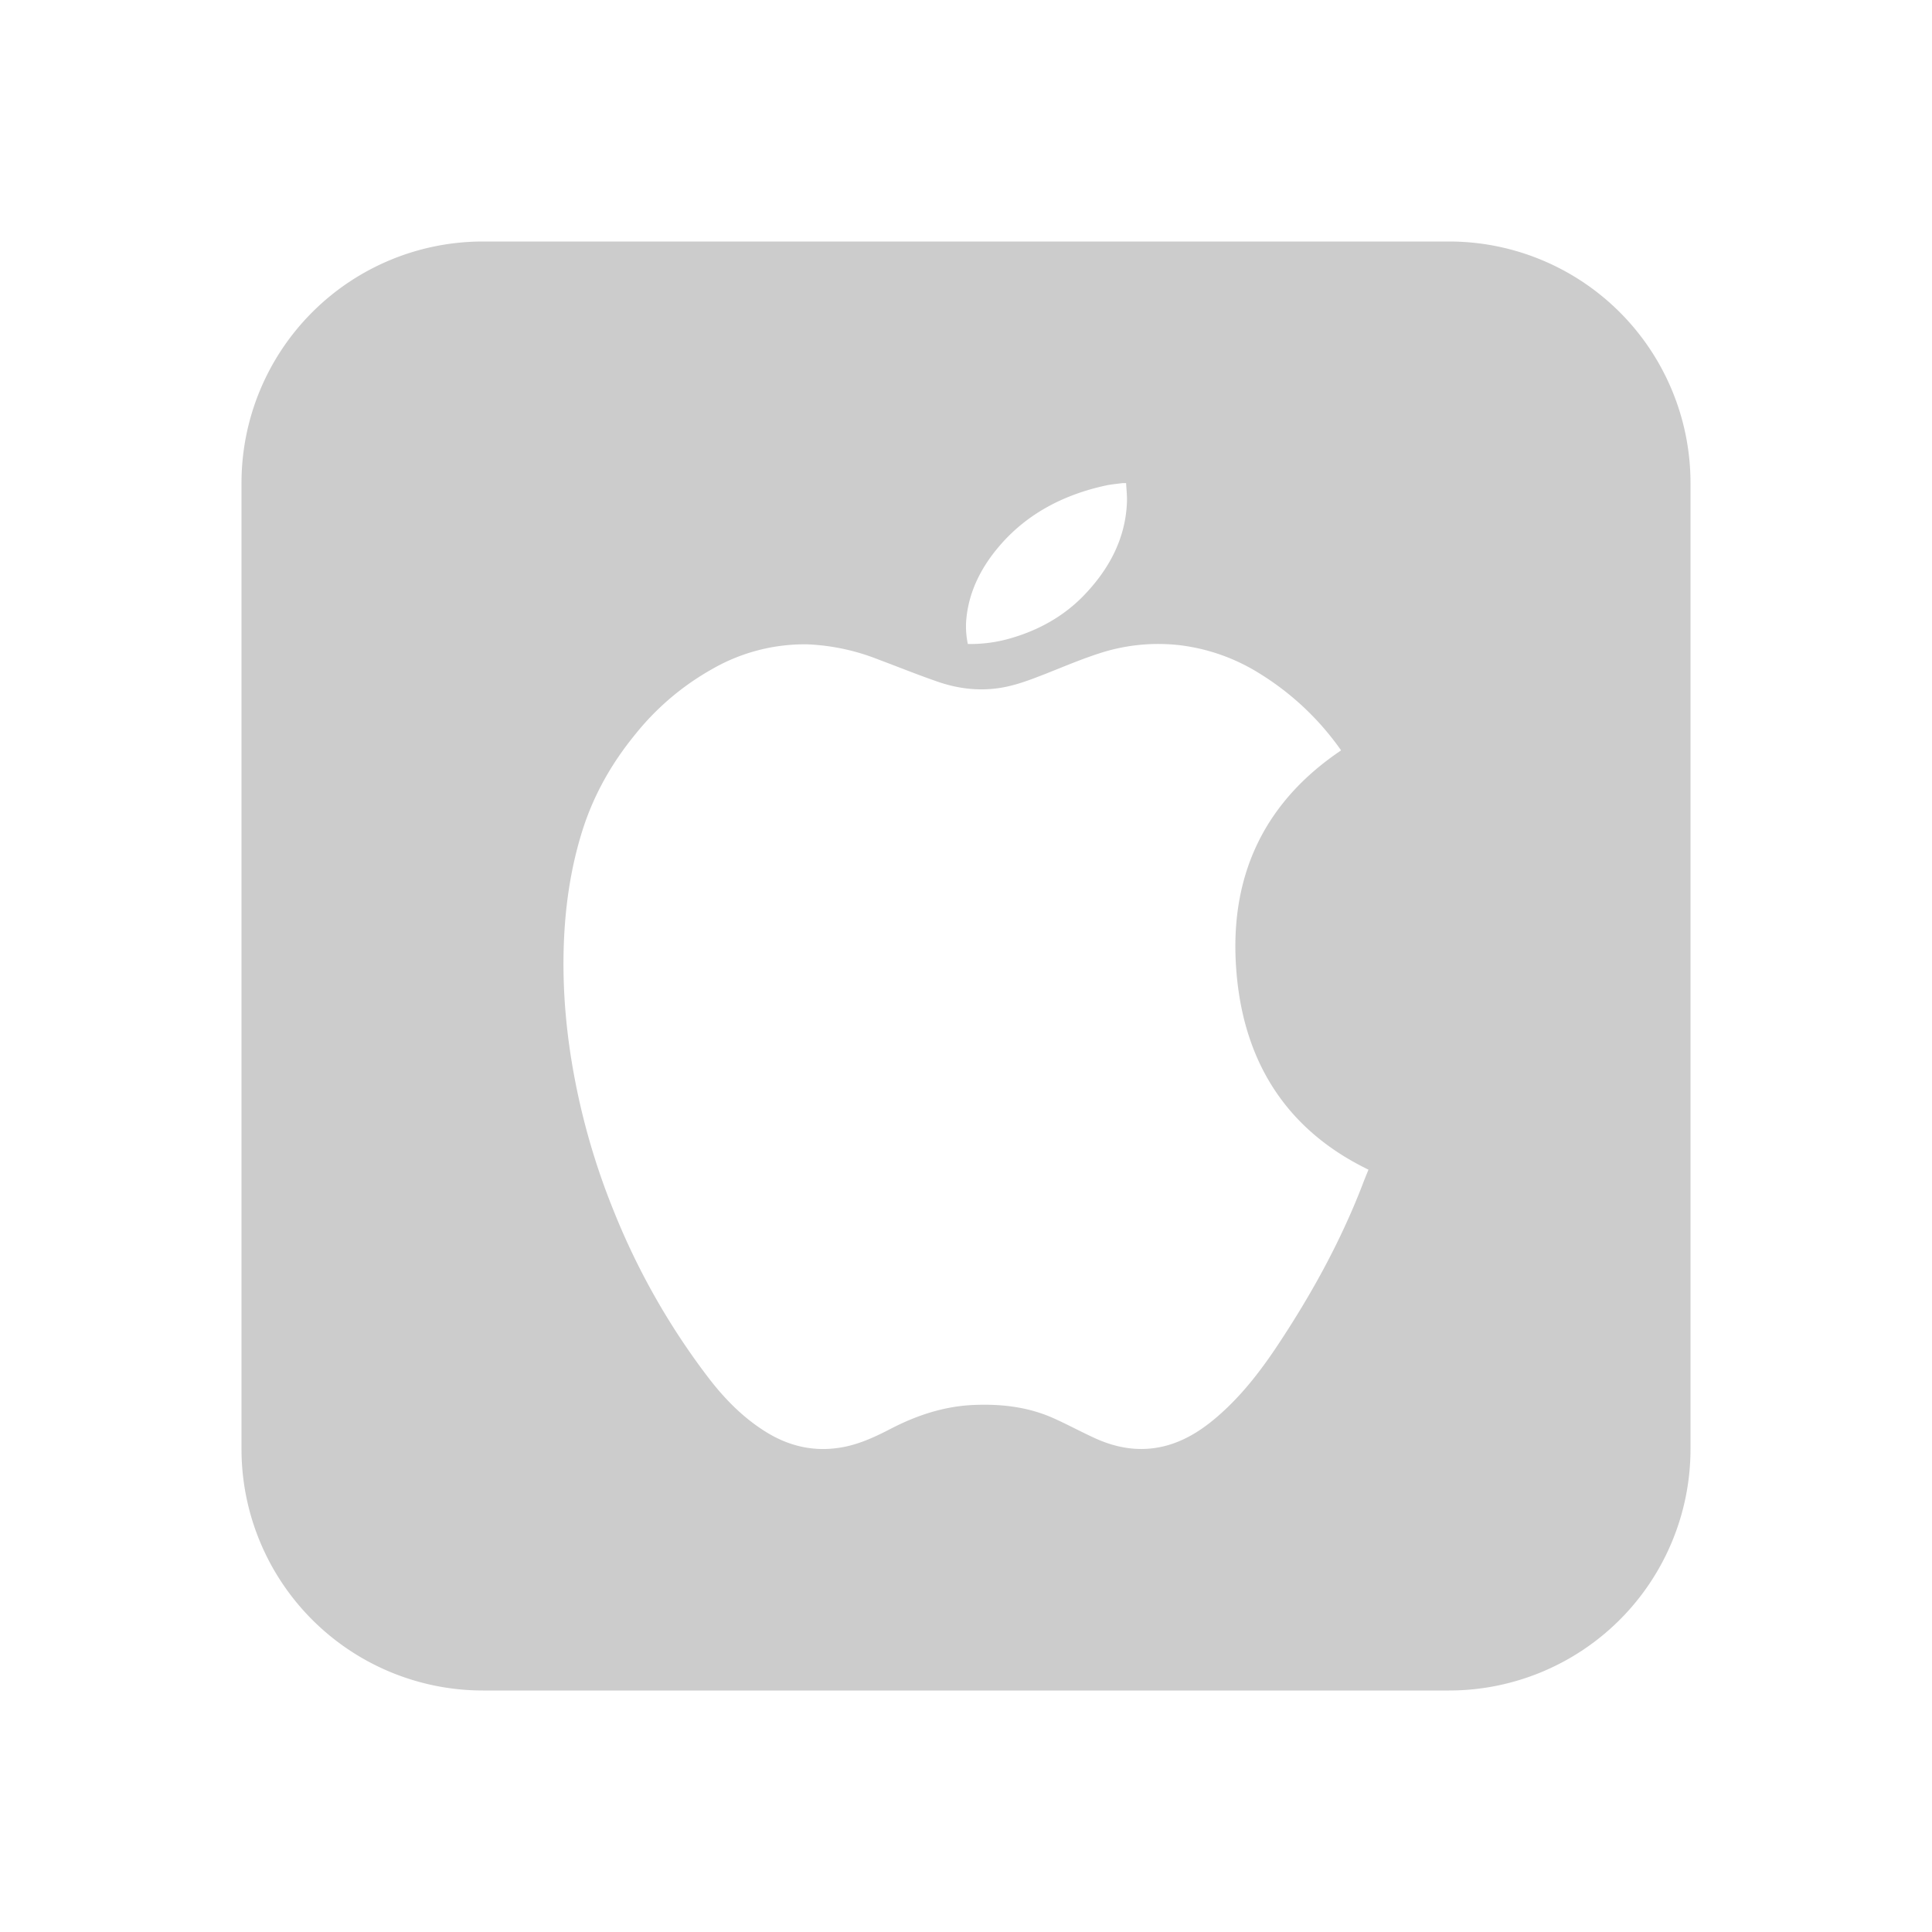 <svg xmlns="http://www.w3.org/2000/svg" width="24" height="24" viewBox="0 0 24 24">
    <g fill="none" fill-rule="evenodd">
        <path fill="none" d="M0 0h24v24H0z"/>
        <path fill="#CCC" d="M6 3h12a3 3 0 0 1 3 3v12a3 3 0 0 1-3 3H6a3 3 0 0 1-3-3V6a3 3 0 0 1 3-3zm10.659 6.321l-.026-.037a3.442 3.442 0 0 0-.987-.918 2.408 2.408 0 0 0-.999-.352 2.357 2.357 0 0 0-.978.098c-.231.074-.457.17-.684.26-.185.072-.37.144-.565.174-.26.04-.515.01-.764-.075-.25-.086-.497-.186-.746-.279a2.695 2.695 0 0 0-.885-.188 2.304 2.304 0 0 0-1.174.305 3.275 3.275 0 0 0-.96.814c-.3.366-.533.778-.674 1.252-.132.44-.196.89-.213 1.352-.02.564.03 1.12.135 1.671.107.565.27 1.115.483 1.64a8.79 8.79 0 0 0 1.19 2.092c.195.252.415.474.676.641.32.207.662.277 1.027.197.19-.042.368-.125.542-.215.33-.172.673-.285 1.04-.3.336-.014.666.022.98.16.18.08.352.174.53.255.287.13.582.172.886.089.256-.07.477-.22.68-.404.256-.23.471-.504.668-.796.426-.636.801-1.307 1.084-2.039.024-.064.05-.128.075-.188-.98-.474-1.555-1.296-1.643-2.488-.09-1.204.382-2.101 1.302-2.72zM12.023 8h.035c.17 0 .341-.025.503-.073.354-.103.656-.277.897-.524.324-.334.522-.715.541-1.157.004-.081-.006-.164-.01-.245h-.04c-.069.009-.14.015-.207.029-.525.113-.964.346-1.295.716-.254.285-.418.605-.445.97-.006.095.001.19.021.284z"/>
    </g>
</svg>
